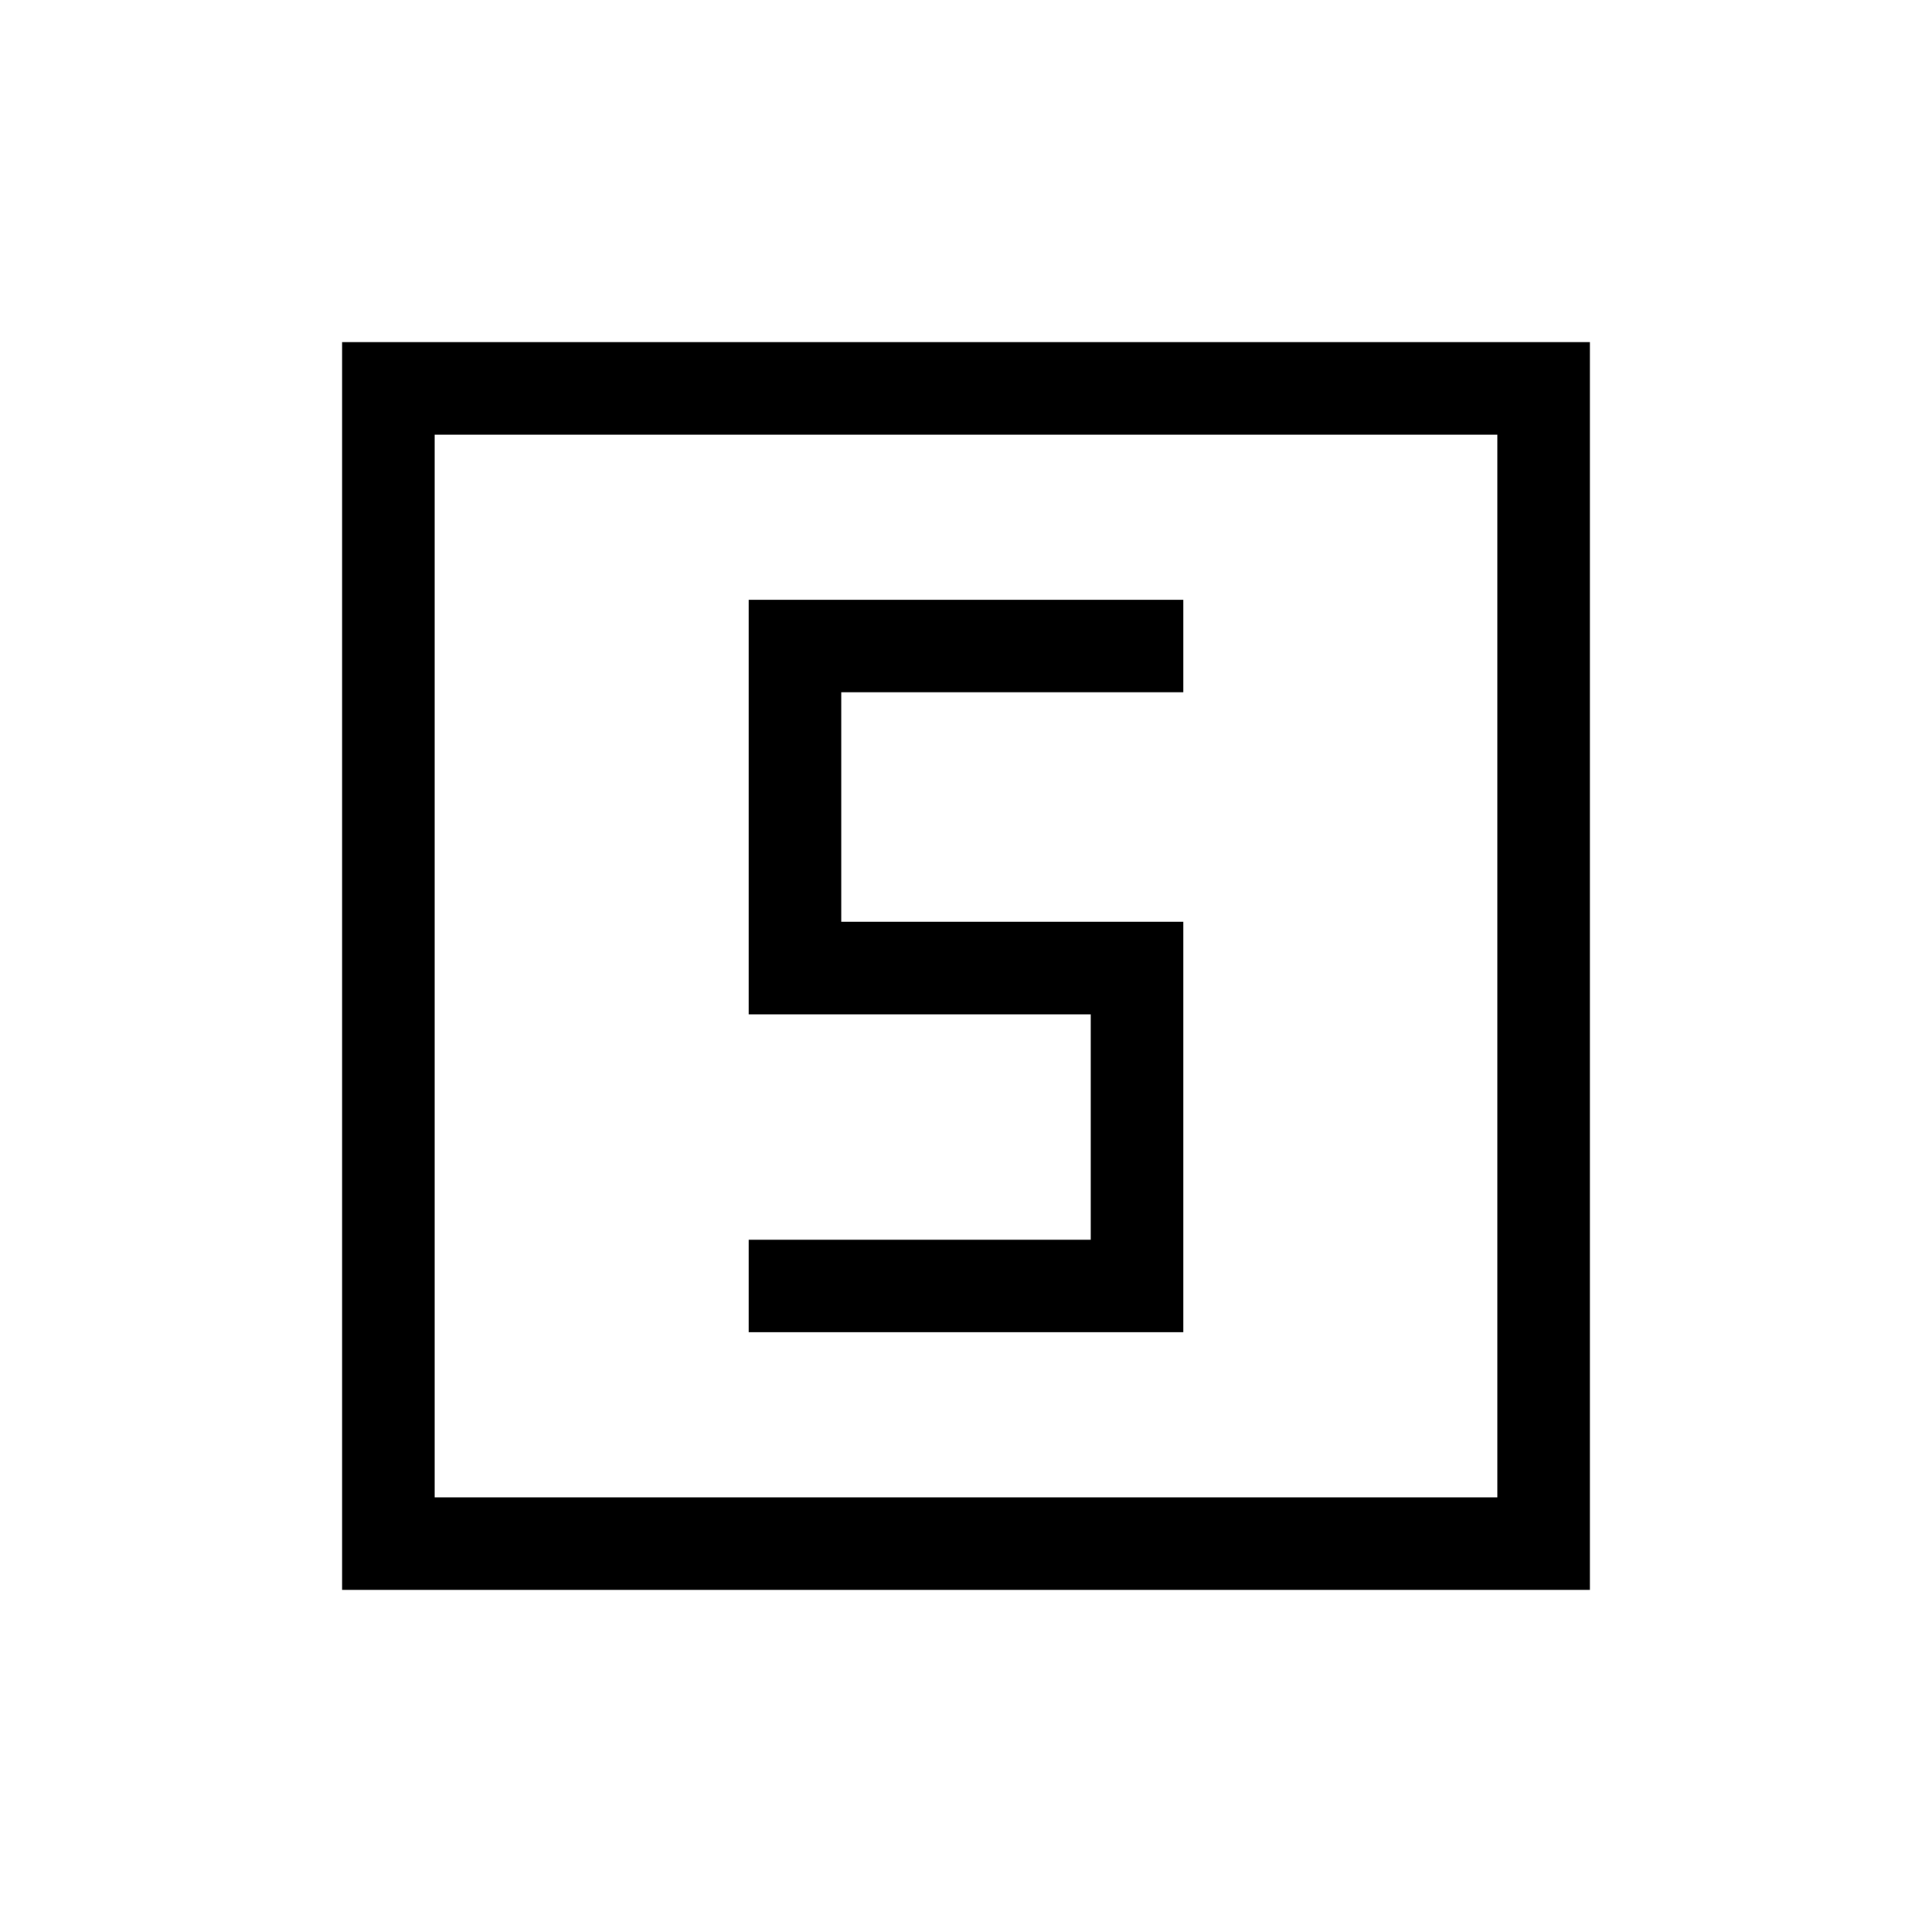 <svg xmlns="http://www.w3.org/2000/svg" height="20" viewBox="0 -960 960 960" width="20"><path d="M372-298h216v-204H418v-114h170v-46H372v206h170v112H372v46ZM170-170v-620h620v620H170Zm46-46h528v-528H216v528Zm0 0v-528 528Z"/></svg>